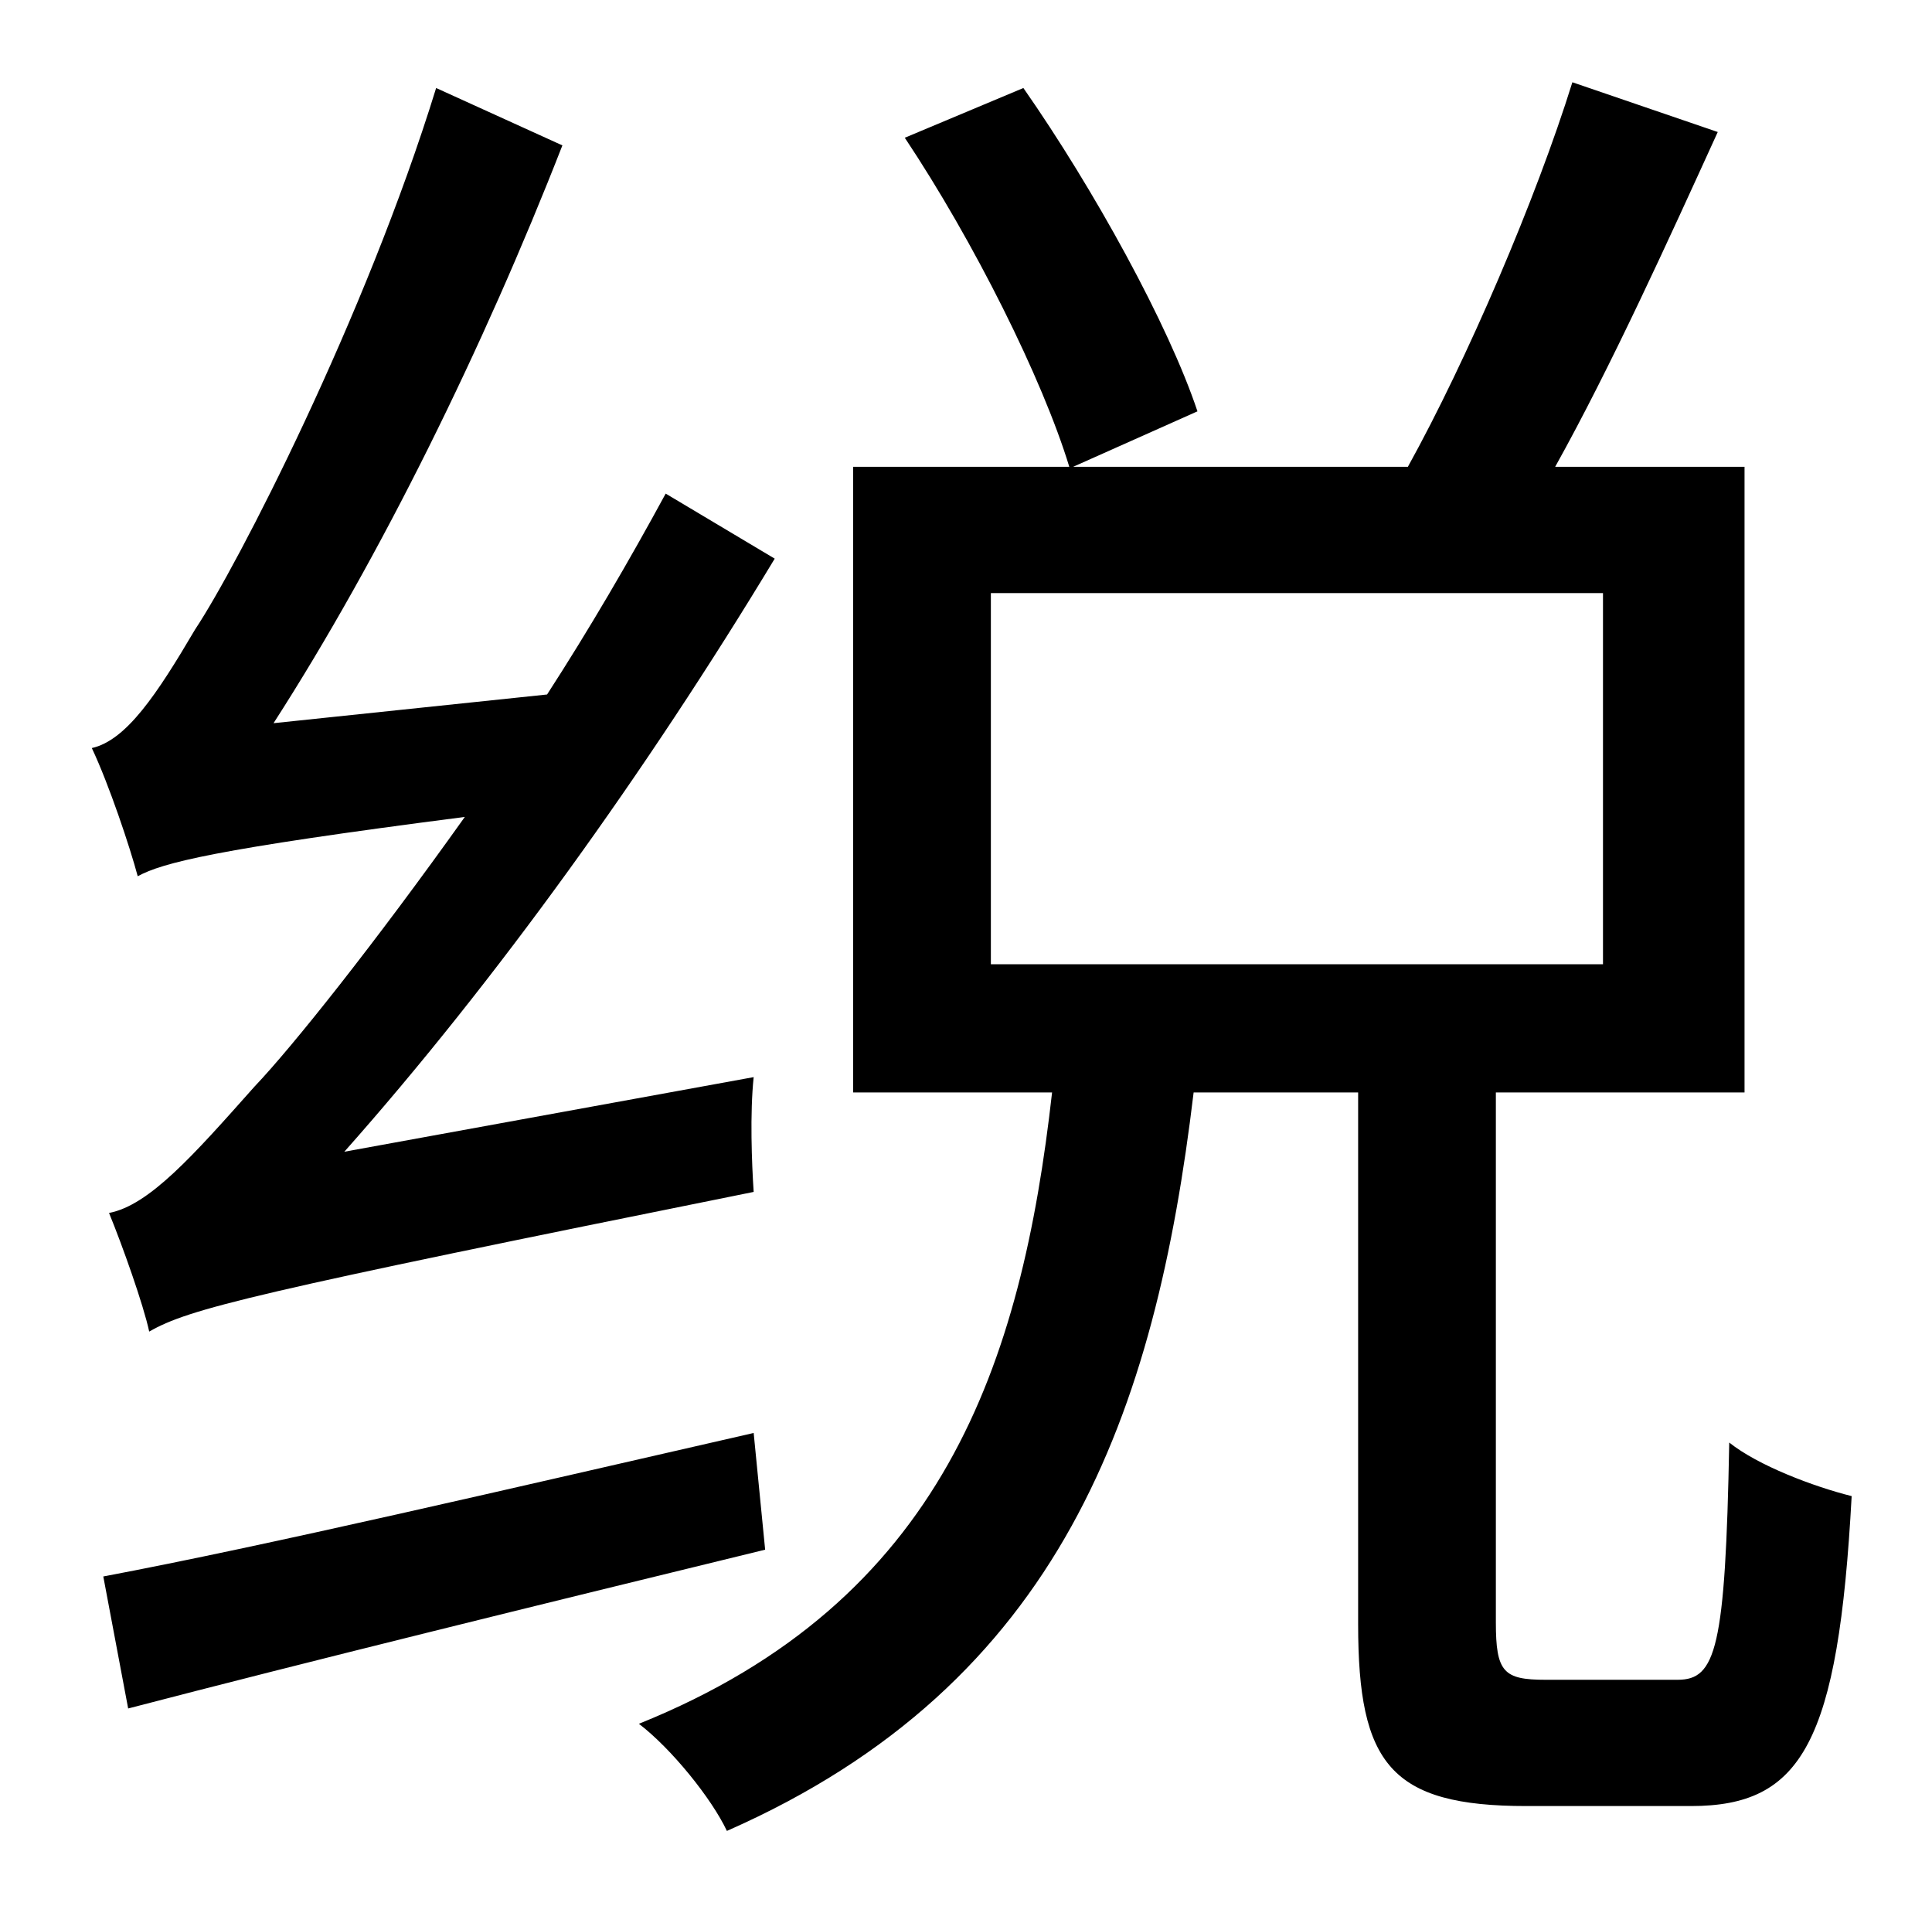 <?xml version="1.0" standalone="no"?>
<!DOCTYPE svg PUBLIC "-//W3C//DTD SVG 1.1//EN" "http://www.w3.org/Graphics/SVG/1.1/DTD/svg11.dtd" >
<svg xmlns="http://www.w3.org/2000/svg" xmlns:xlink="http://www.w3.org/1999/xlink" version="1.1" viewBox="-10 0 1010 1000">
   <path fill="currentColor"
d="M170 602l214 -39c-2 19 -1 45 0 60c-263 53 -295 61 -316 73c-3 -14 -14 -45 -21 -62c21 -4 44 -30 76 -66c20 -21 63 -75 110 -141c-132 17 -158 24 -171 31c-4 -15 -15 -48 -24 -67c18 -4 34 -28 54 -62c22 -33 89 -163 126 -283l66 30c-41 105 -95 215 -151 302
l143 -15c22 -34 43 -70 62 -105l57 34c-67 111 -146 221 -225 310zM384 749l6 61c-119 29 -241 59 -333 83l-13 -69c85 -16 213 -46 340 -75zM508 310v194h320v-194h-320zM798 878h69c20 0 25 -16 27 -124c15 12 44 23 64 28c-7 129 -26 162 -84 162h-86
c-71 0 -88 -22 -88 -95v-278h-86c-20 167 -69 309 -244 386c-8 -17 -29 -43 -46 -56c159 -64 200 -188 216 -330h-104v-327h113c-14 -46 -50 -118 -86 -172l62 -26c37 53 76 124 91 169l-65 29h175c31 -56 67 -140 86 -201l76 26c-26 57 -56 123 -85 175h99v327h-130v277
c0 26 4 30 26 30z" />
</svg>
